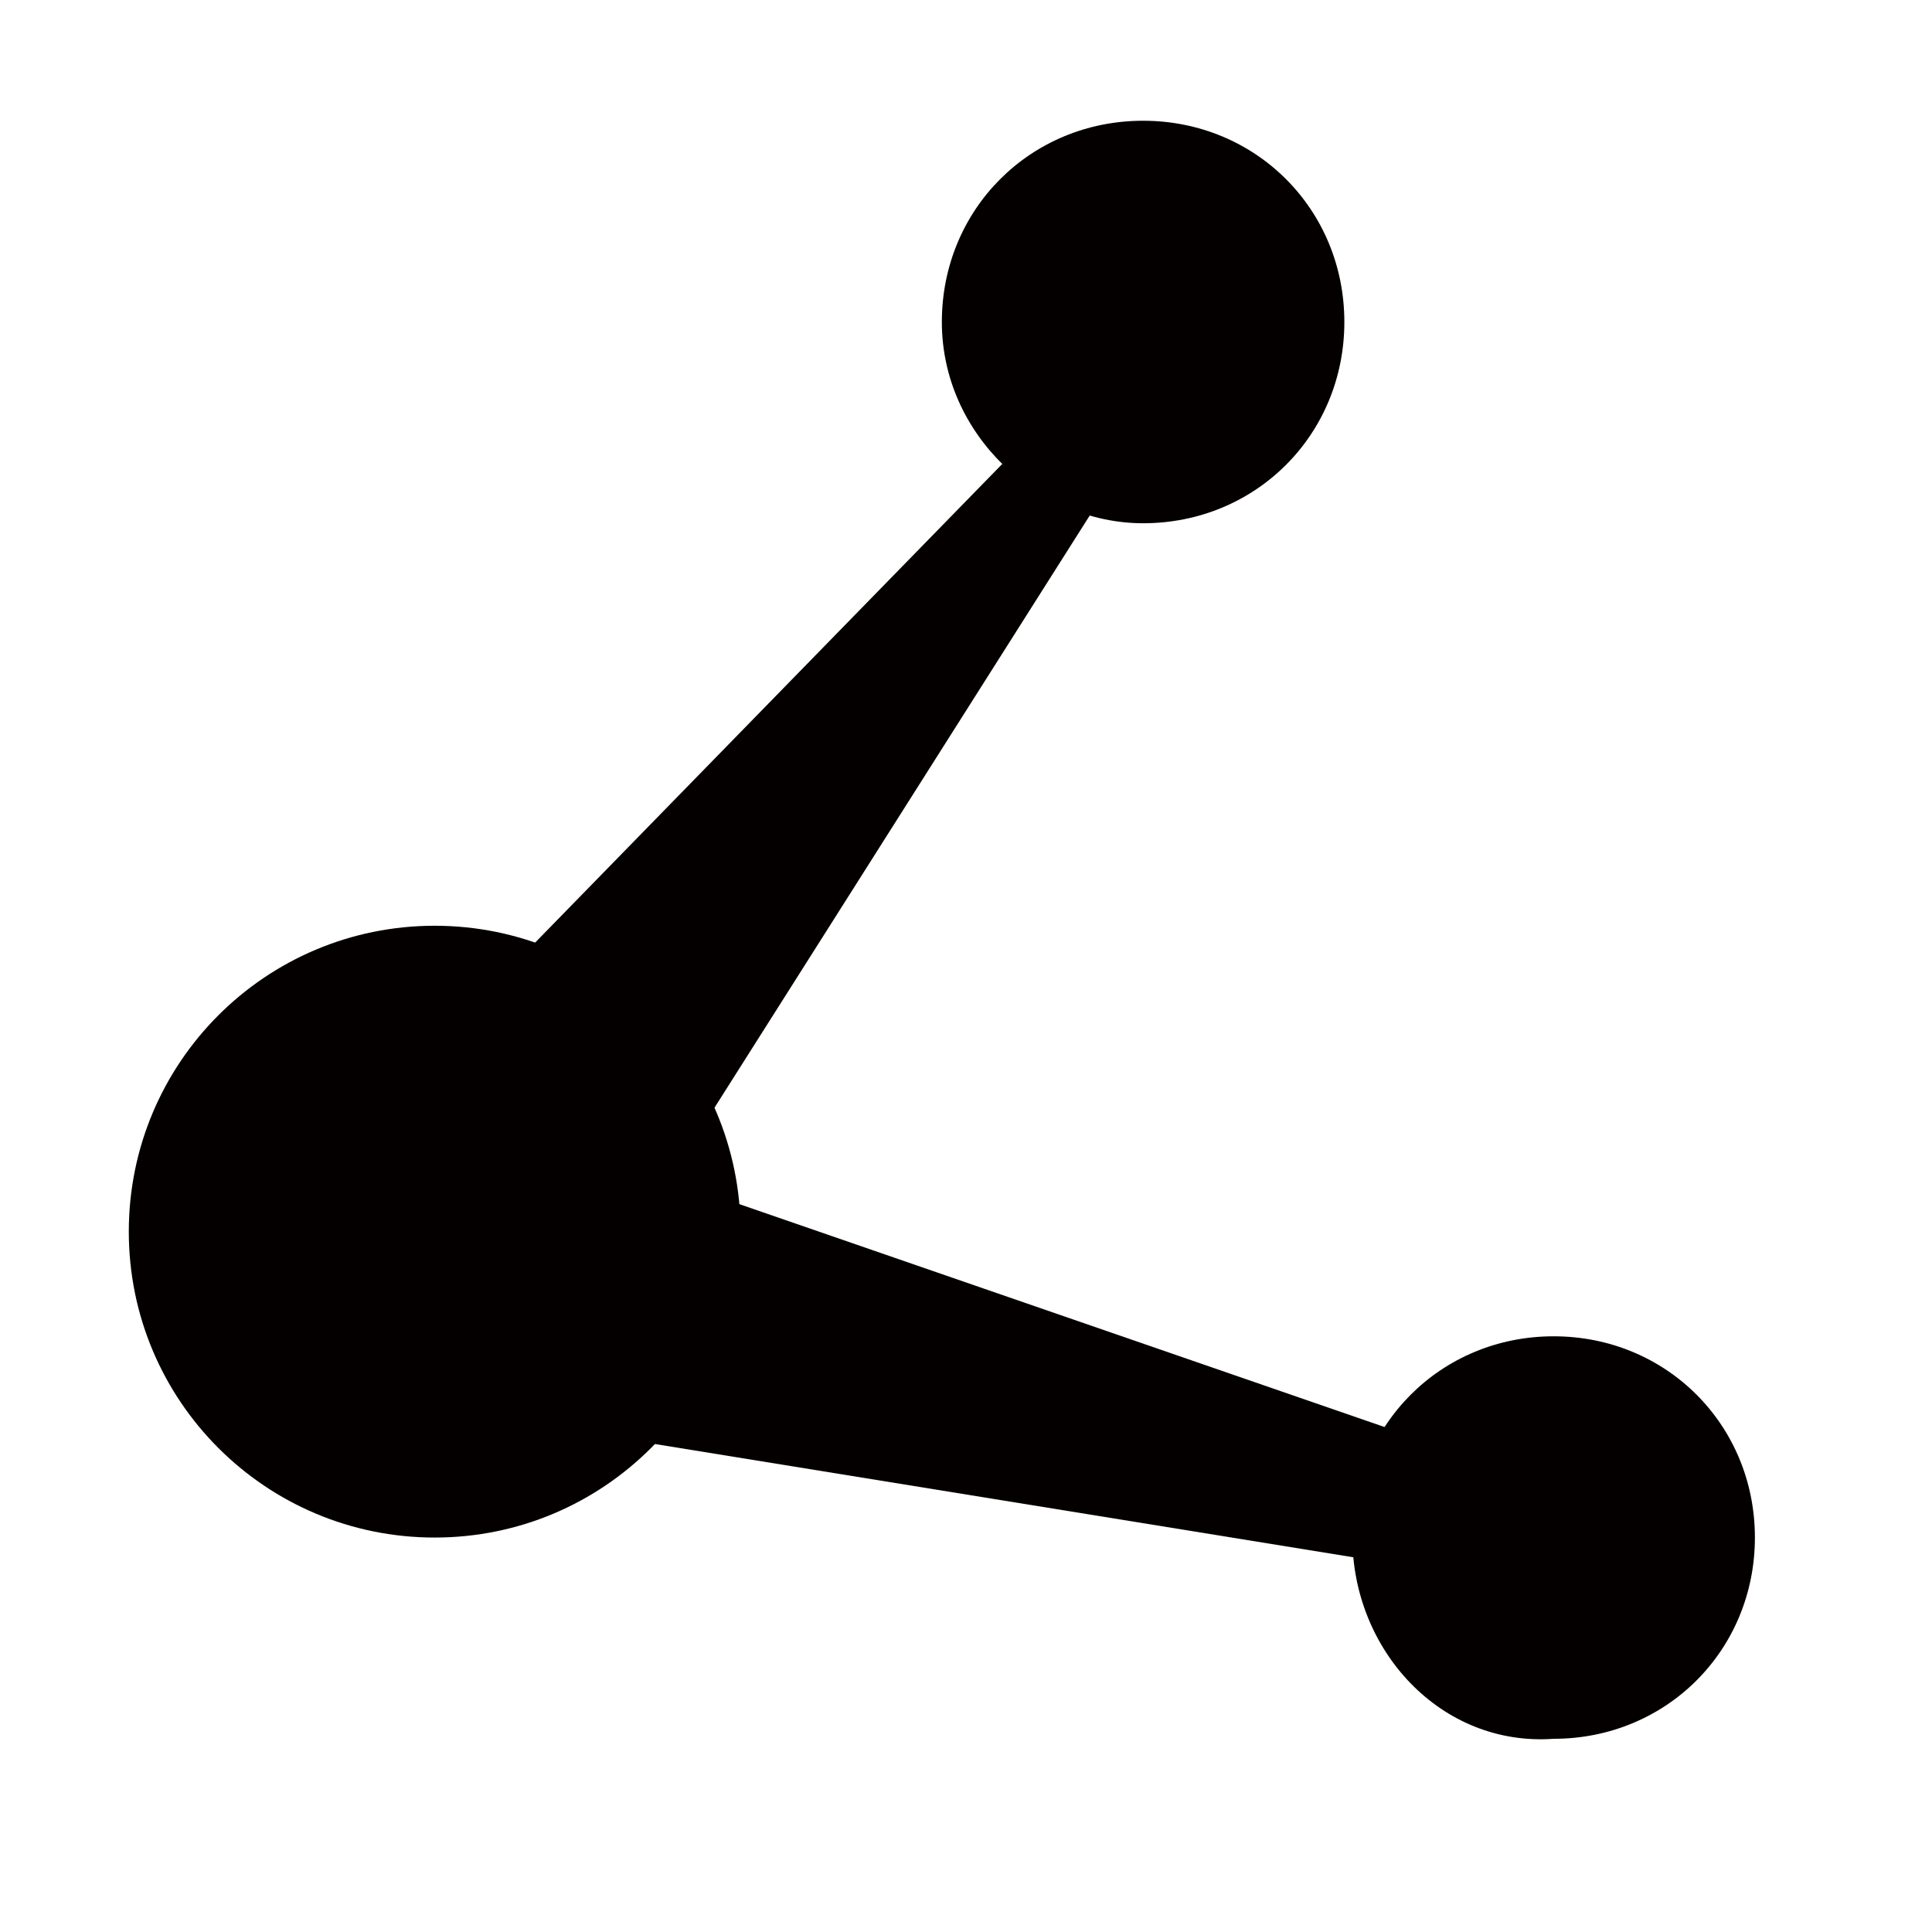 <?xml version="1.0" encoding="utf-8"?>
<!-- Generator: Adobe Illustrator 18.0.0, SVG Export Plug-In . SVG Version: 6.00 Build 0)  -->
<!DOCTYPE svg PUBLIC "-//W3C//DTD SVG 1.1//EN" "http://www.w3.org/Graphics/SVG/1.1/DTD/svg11.dtd">
<svg version="1.1" id="图层_1" xmlns="http://www.w3.org/2000/svg" xmlns:xlink="http://www.w3.org/1999/xlink" x="0px" y="0px"
	 viewBox="0 0 24 24" enable-background="new 0 0 24 24" xml:space="preserve">
<g>
	<path fill-rule="evenodd" clip-rule="evenodd" fill="#040000" d="M11.7,4c0-1.4,1.1-2.5,2.5-2.5c1.4,0,2.5,1.1,2.5,2.5
		c0,1.4-1.1,2.5-2.5,2.5C12.9,6.5,11.7,5.4,11.7,4z"/>
	<path fill-rule="evenodd" clip-rule="evenodd" fill="#040000" d="M1.6,15.3c0-2.1,1.7-3.8,3.8-3.8s3.8,1.7,3.8,3.8
		s-1.7,3.8-3.8,3.8S1.6,17.4,1.6,15.3z"/>
	<path fill-rule="evenodd" clip-rule="evenodd" fill="#040000" d="M16.8,19.1c0-1.4,1.1-2.5,2.5-2.5c1.4,0,2.5,1.1,2.5,2.5
		c0,1.4-1.1,2.5-2.5,2.5C17.9,21.7,16.8,20.5,16.8,19.1z"/>
	<polygon fill-rule="evenodd" clip-rule="evenodd" fill="#040000" points="13,5.2 4.9,13.5 7.9,15.3 14.3,5.2 	"/>
	<polygon fill-rule="evenodd" clip-rule="evenodd" fill="#040000" points="17.7,17.9 6.7,14.1 7.9,17.9 19,19.7 	"/>
</g>
</svg>
